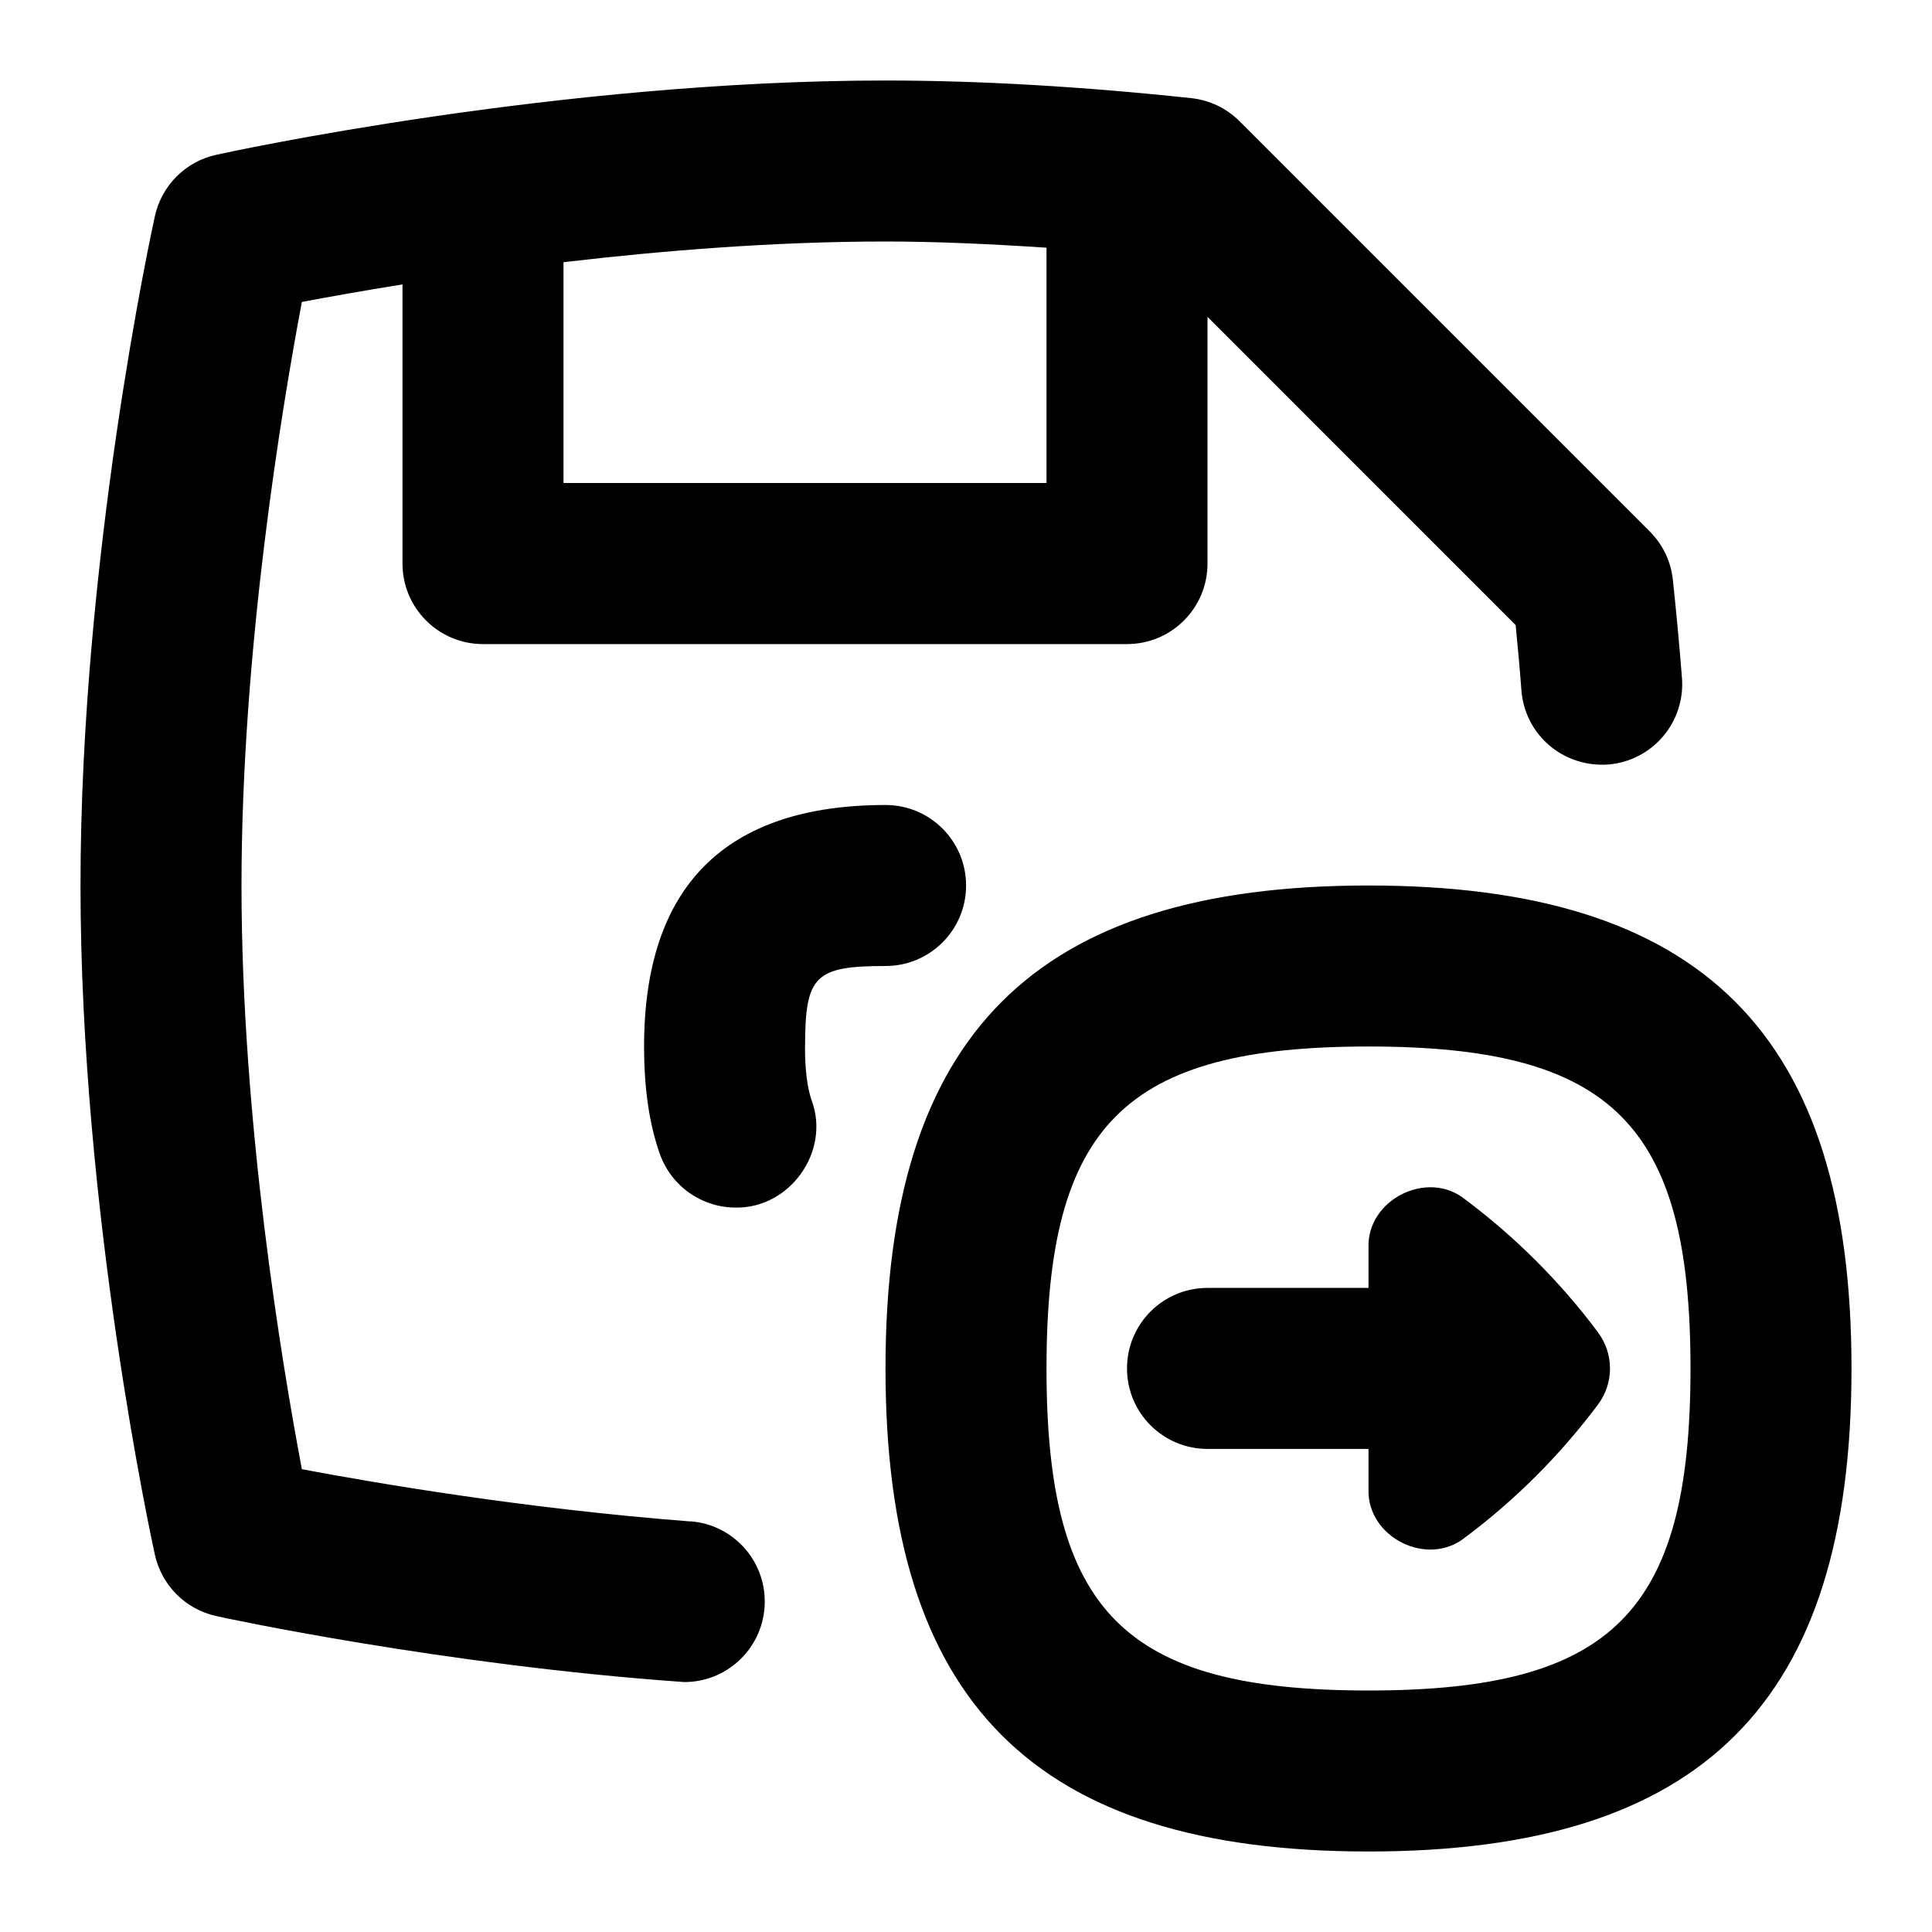 <svg id="Layer_1" viewBox="0 0 24 24" xmlns="http://www.w3.org/2000/svg" data-name="Layer 1"><path d="m17 11c-4.149 0-6 1.851-6 6s1.851 6 6 6 6-1.851 6-6-1.851-6-6-6zm0 10c-3.028 0-4-.972-4-4s.972-4 4-4 4 .972 4 4-.972 4-4 4zm2.85-4.45c.2.267.2.633 0 .899-.468.625-1.023 1.181-1.65 1.65-.468.376-1.219-.001-1.2-.6v-.5h-2c-.553 0-1-.448-1-1s.447-1 1-1h2v-.5c-.02-.599.734-.976 1.2-.6.627.469 1.182 1.025 1.65 1.65zm-11.273 2.35c-2.054-.159-3.897-.474-4.827-.649-.243-1.284-.75-4.316-.75-7.25s.507-5.966.75-7.25c.318-.06.745-.137 1.25-.218v3.468c0 .552.447 1 1 1h8c.553 0 1-.448 1-1v-3.065l3.828 3.829c.026.266.051.538.072.814.044.55.518.956 1.076.918.551-.044.961-.525.918-1.076-.033-.417-.071-.824-.113-1.218-.024-.228-.125-.439-.287-.601l-5.096-5.096c-.161-.162-.374-.263-.601-.287-1.358-.145-2.636-.219-3.798-.219-4.061 0-8.142.885-8.313.923-.381.083-.678.381-.762.762-.038.171-.924 4.252-.924 8.314s.886 8.143.924 8.314c.084.381.381.679.762.762.045.013 2.829.611 5.815.82.518 0 .955-.398.996-.923.043-.551-.369-1.032-.92-1.074zm4.423-15.823v2.923h-6v-2.743c1.23-.144 2.623-.257 4-.257.627 0 1.303.031 2 .077zm-3 9.923c0 .288.028.514.083.671.235.634-.272 1.341-.944 1.33-.413 0-.8-.259-.944-.671-.131-.375-.194-.81-.194-1.33 0-1.991 1.01-3 3-3 .553 0 1 .448 1 1s-.447 1-1 1c-.879 0-1 .122-1 1z"/></svg>